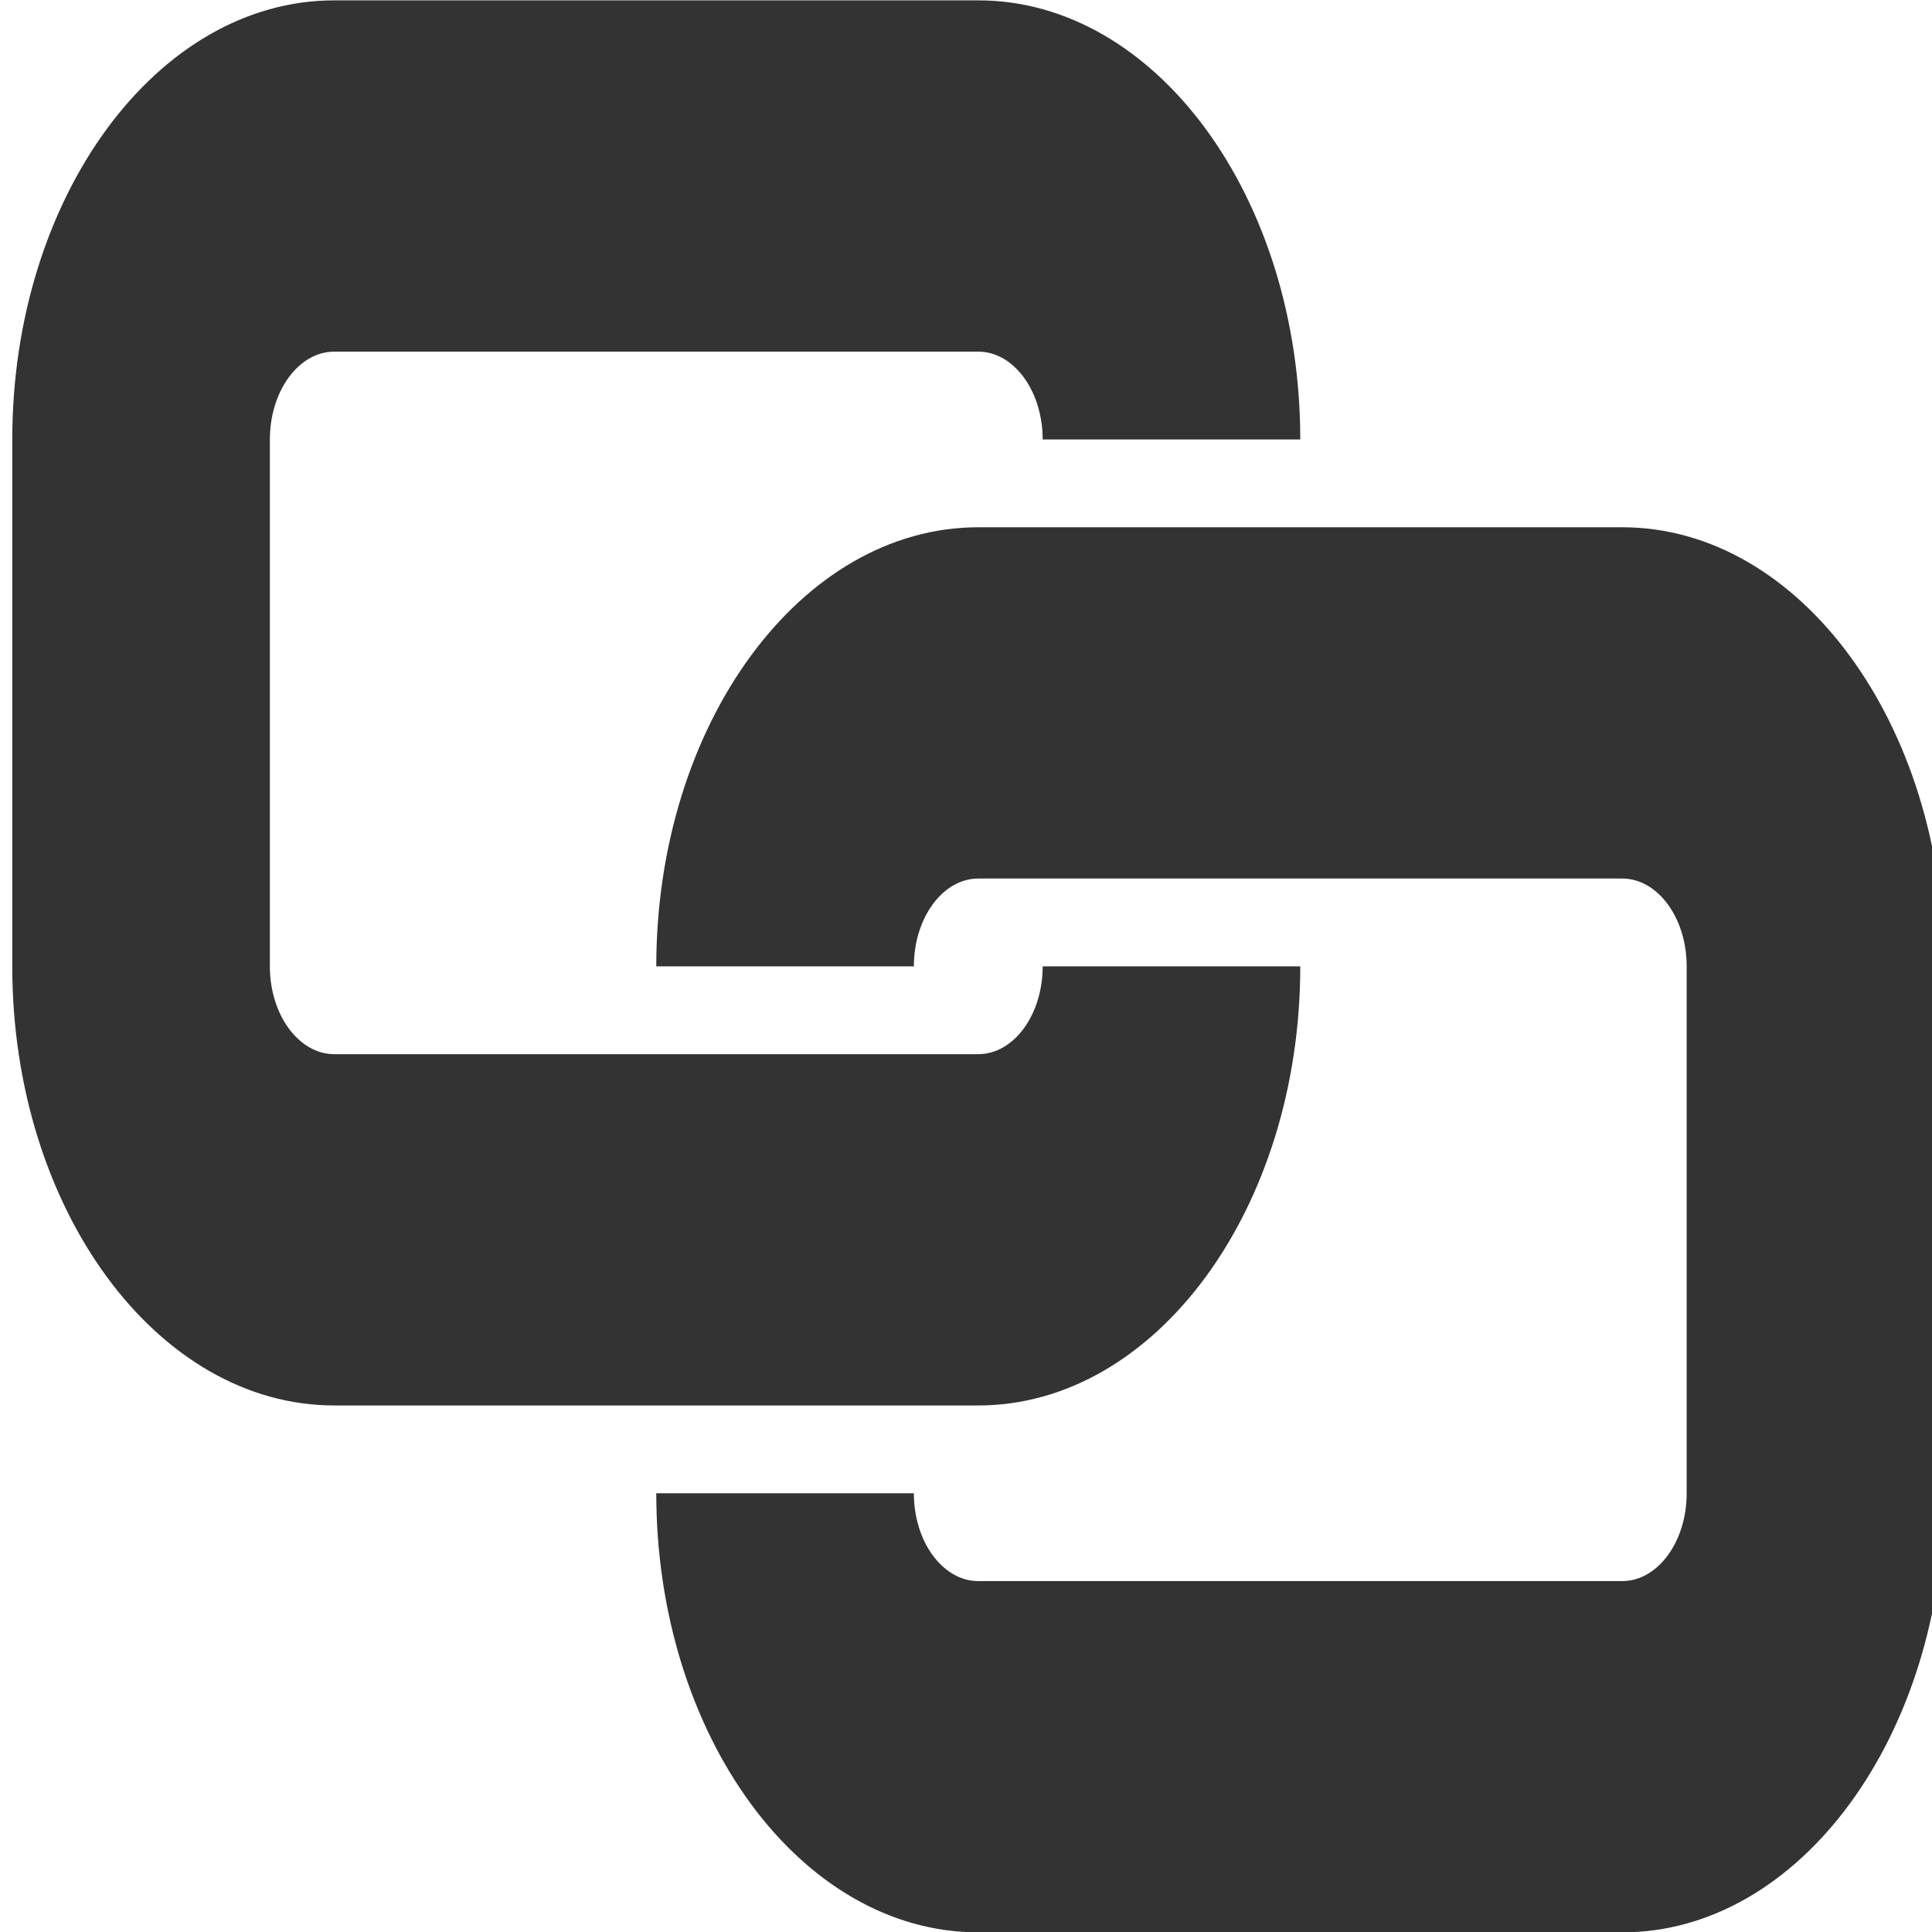 <svg viewBox="135.5 75.6 150 150" xmlns="http://www.w3.org/2000/svg">
  <defs></defs>
  <path class="sharpcorners_een" d="M 286.453 150.628 L 286.453 191.537 C 286.453 210.335 275.238 225.628 261.453 225.628 L 211.453 225.628 C 197.668 225.628 186.453 210.335 186.453 191.537 L 206.453 191.537 C 206.453 195.301 208.698 198.355 211.453 198.355 L 261.453 198.355 C 264.208 198.355 266.453 195.301 266.453 191.537 L 266.453 150.628 C 266.453 146.864 264.208 143.81 261.453 143.81 L 211.453 143.81 C 208.698 143.81 206.453 146.864 206.453 150.628 L 186.453 150.628 C 186.453 131.83 197.668 116.537 211.453 116.537 L 261.453 116.537 C 275.238 116.537 286.453 131.83 286.453 150.628 Z M 236.453 150.628 L 216.453 150.628 C 216.453 154.392 214.208 157.446 211.453 157.446 L 161.453 157.446 C 158.698 157.446 156.453 154.392 156.453 150.628 L 156.453 109.719 C 156.453 105.955 158.698 102.901 161.453 102.901 L 211.453 102.901 C 214.208 102.901 216.453 105.955 216.453 109.719 L 236.453 109.719 C 236.453 90.921 225.238 75.628 211.453 75.628 L 161.453 75.628 C 147.668 75.628 136.453 90.921 136.453 109.719 L 136.453 150.628 C 136.453 169.426 147.668 184.719 161.453 184.719 L 211.453 184.719 C 225.238 184.719 236.453 169.426 236.453 150.628 Z" style="fill: rgb(51, 51, 51);"></path>
</svg>